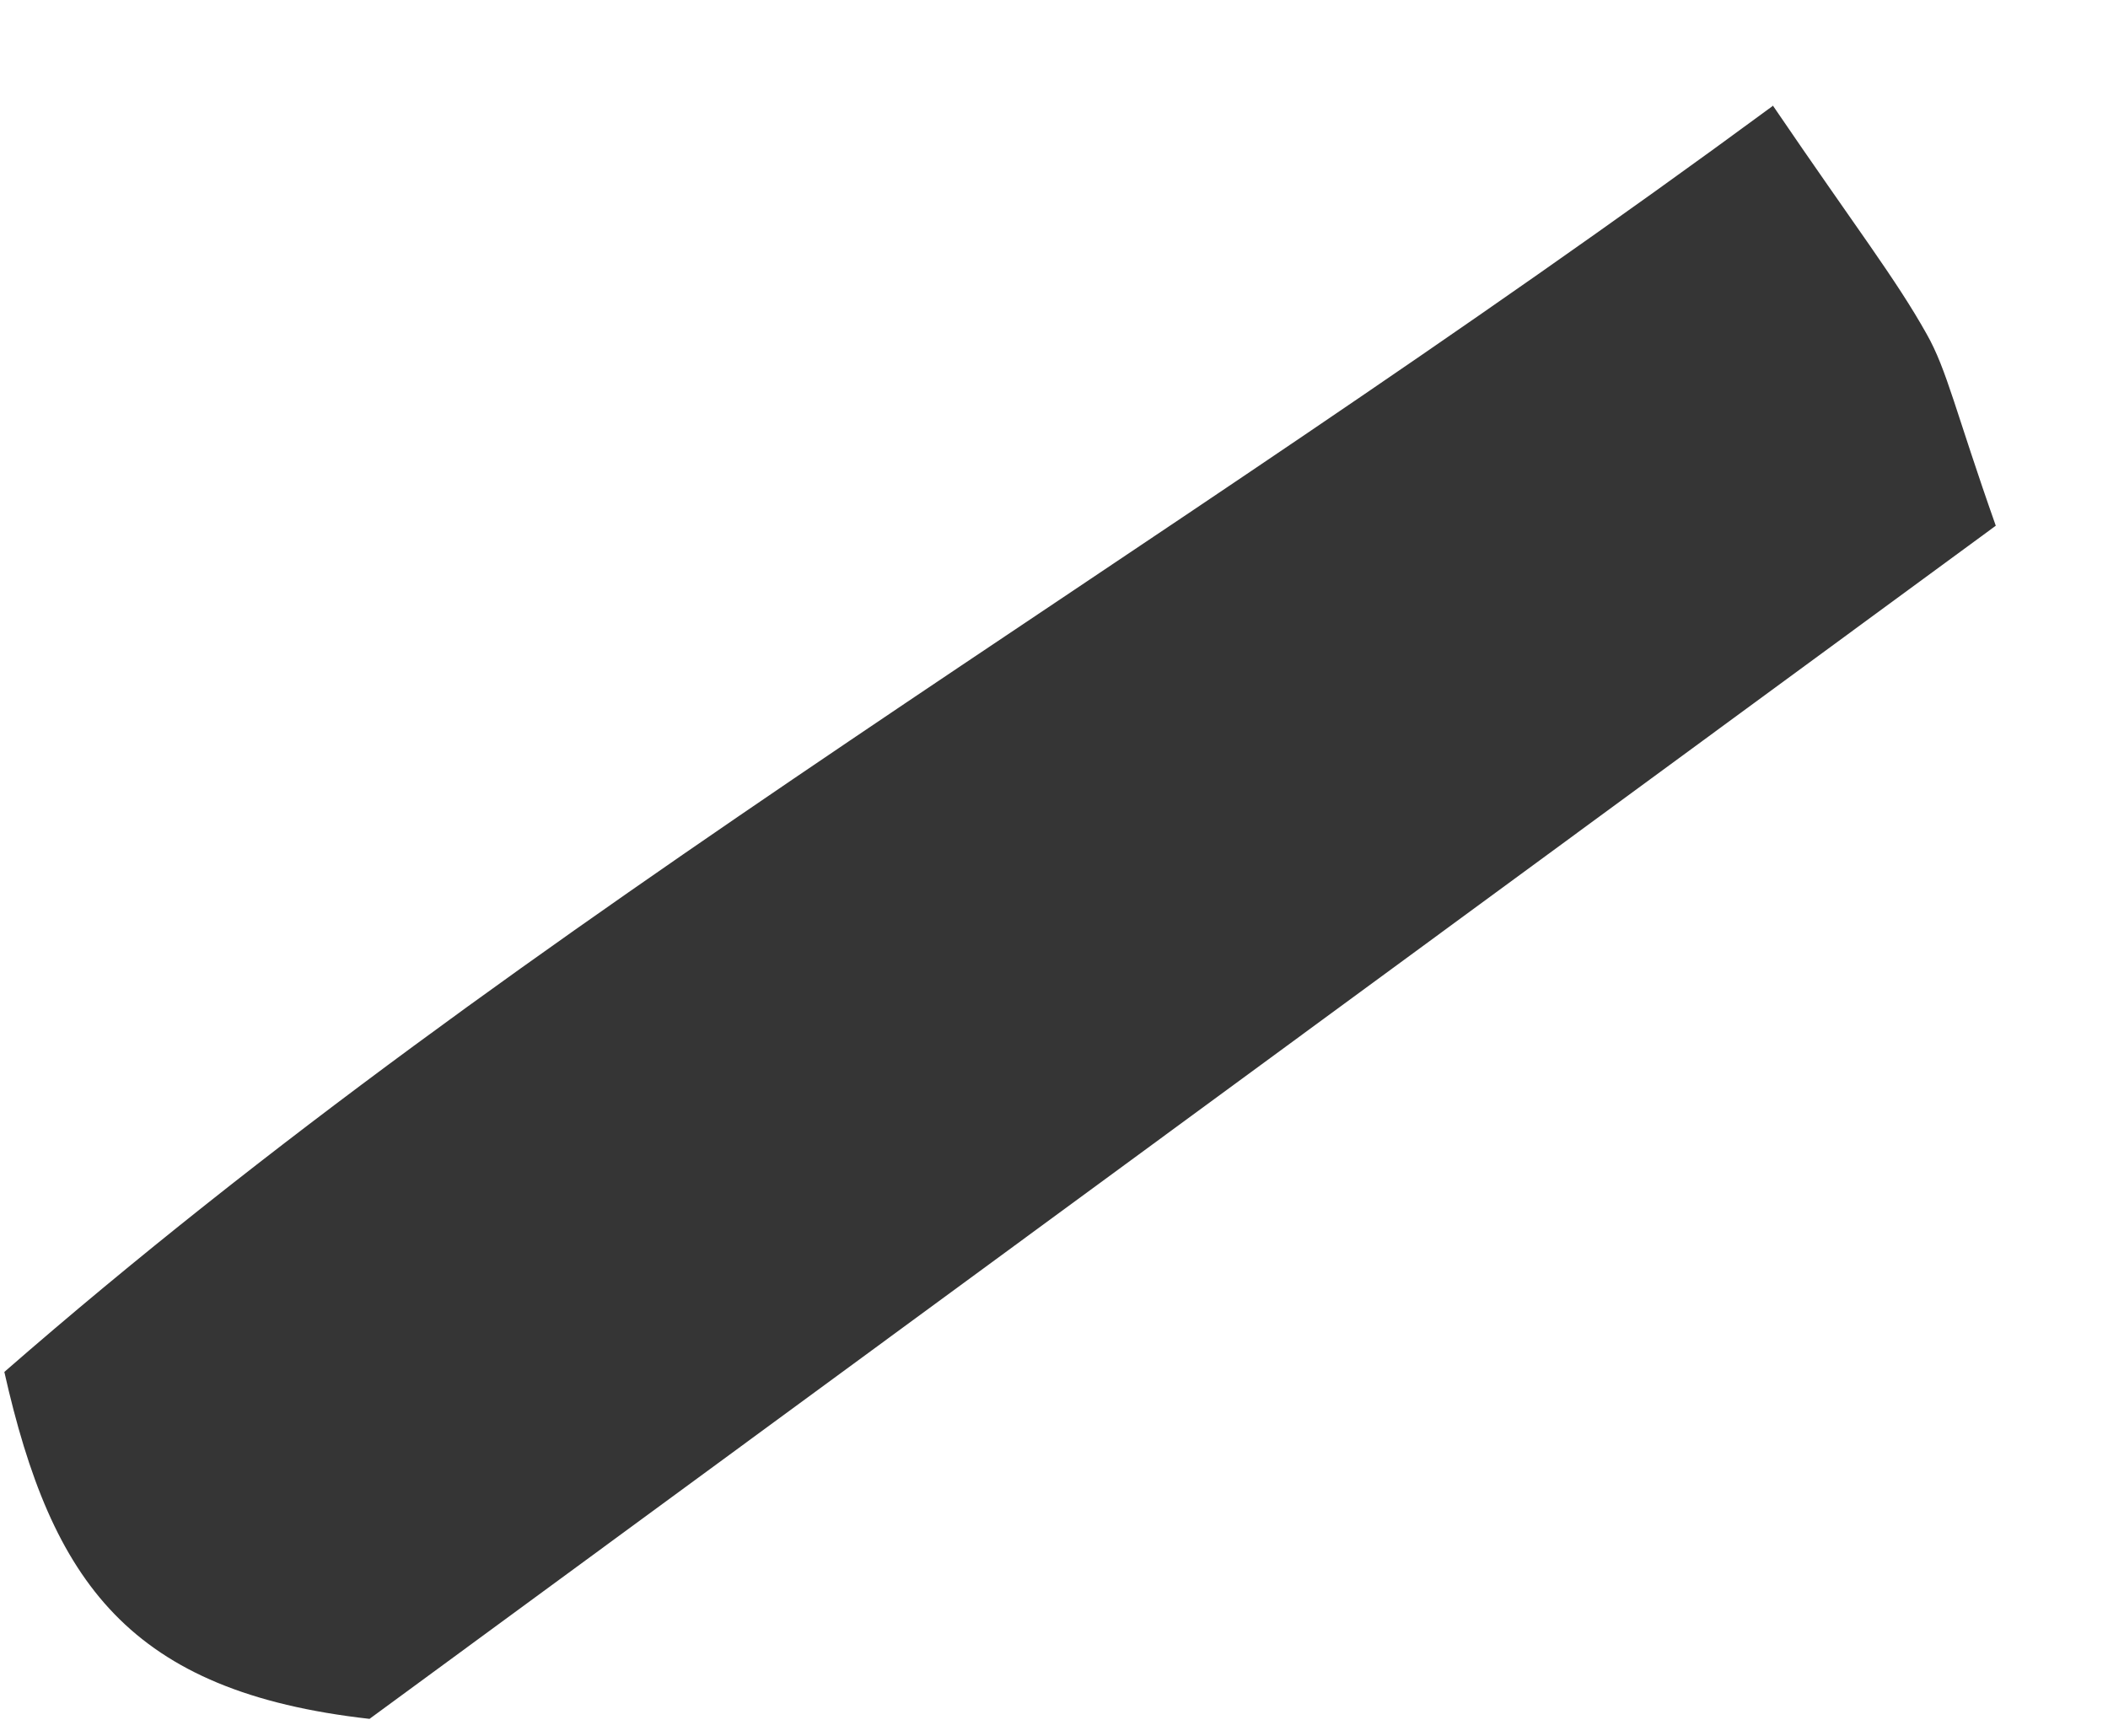 <svg xmlns="http://www.w3.org/2000/svg" width="17" height="14" viewBox="0 0 17 14" fill="none"><path d="M14.297 0.851C14.972 1.843 15.288 2.248 15.537 2.693C15.701 2.981 15.772 3.325 16.095 4.24C11.692 7.472 7.157 10.797 2.98 13.863C1.041 13.645 0.417 12.762 0.035 11.065C4.278 7.363 9.208 4.601 14.301 0.851H14.297Z" fill="#353535"></path></svg>